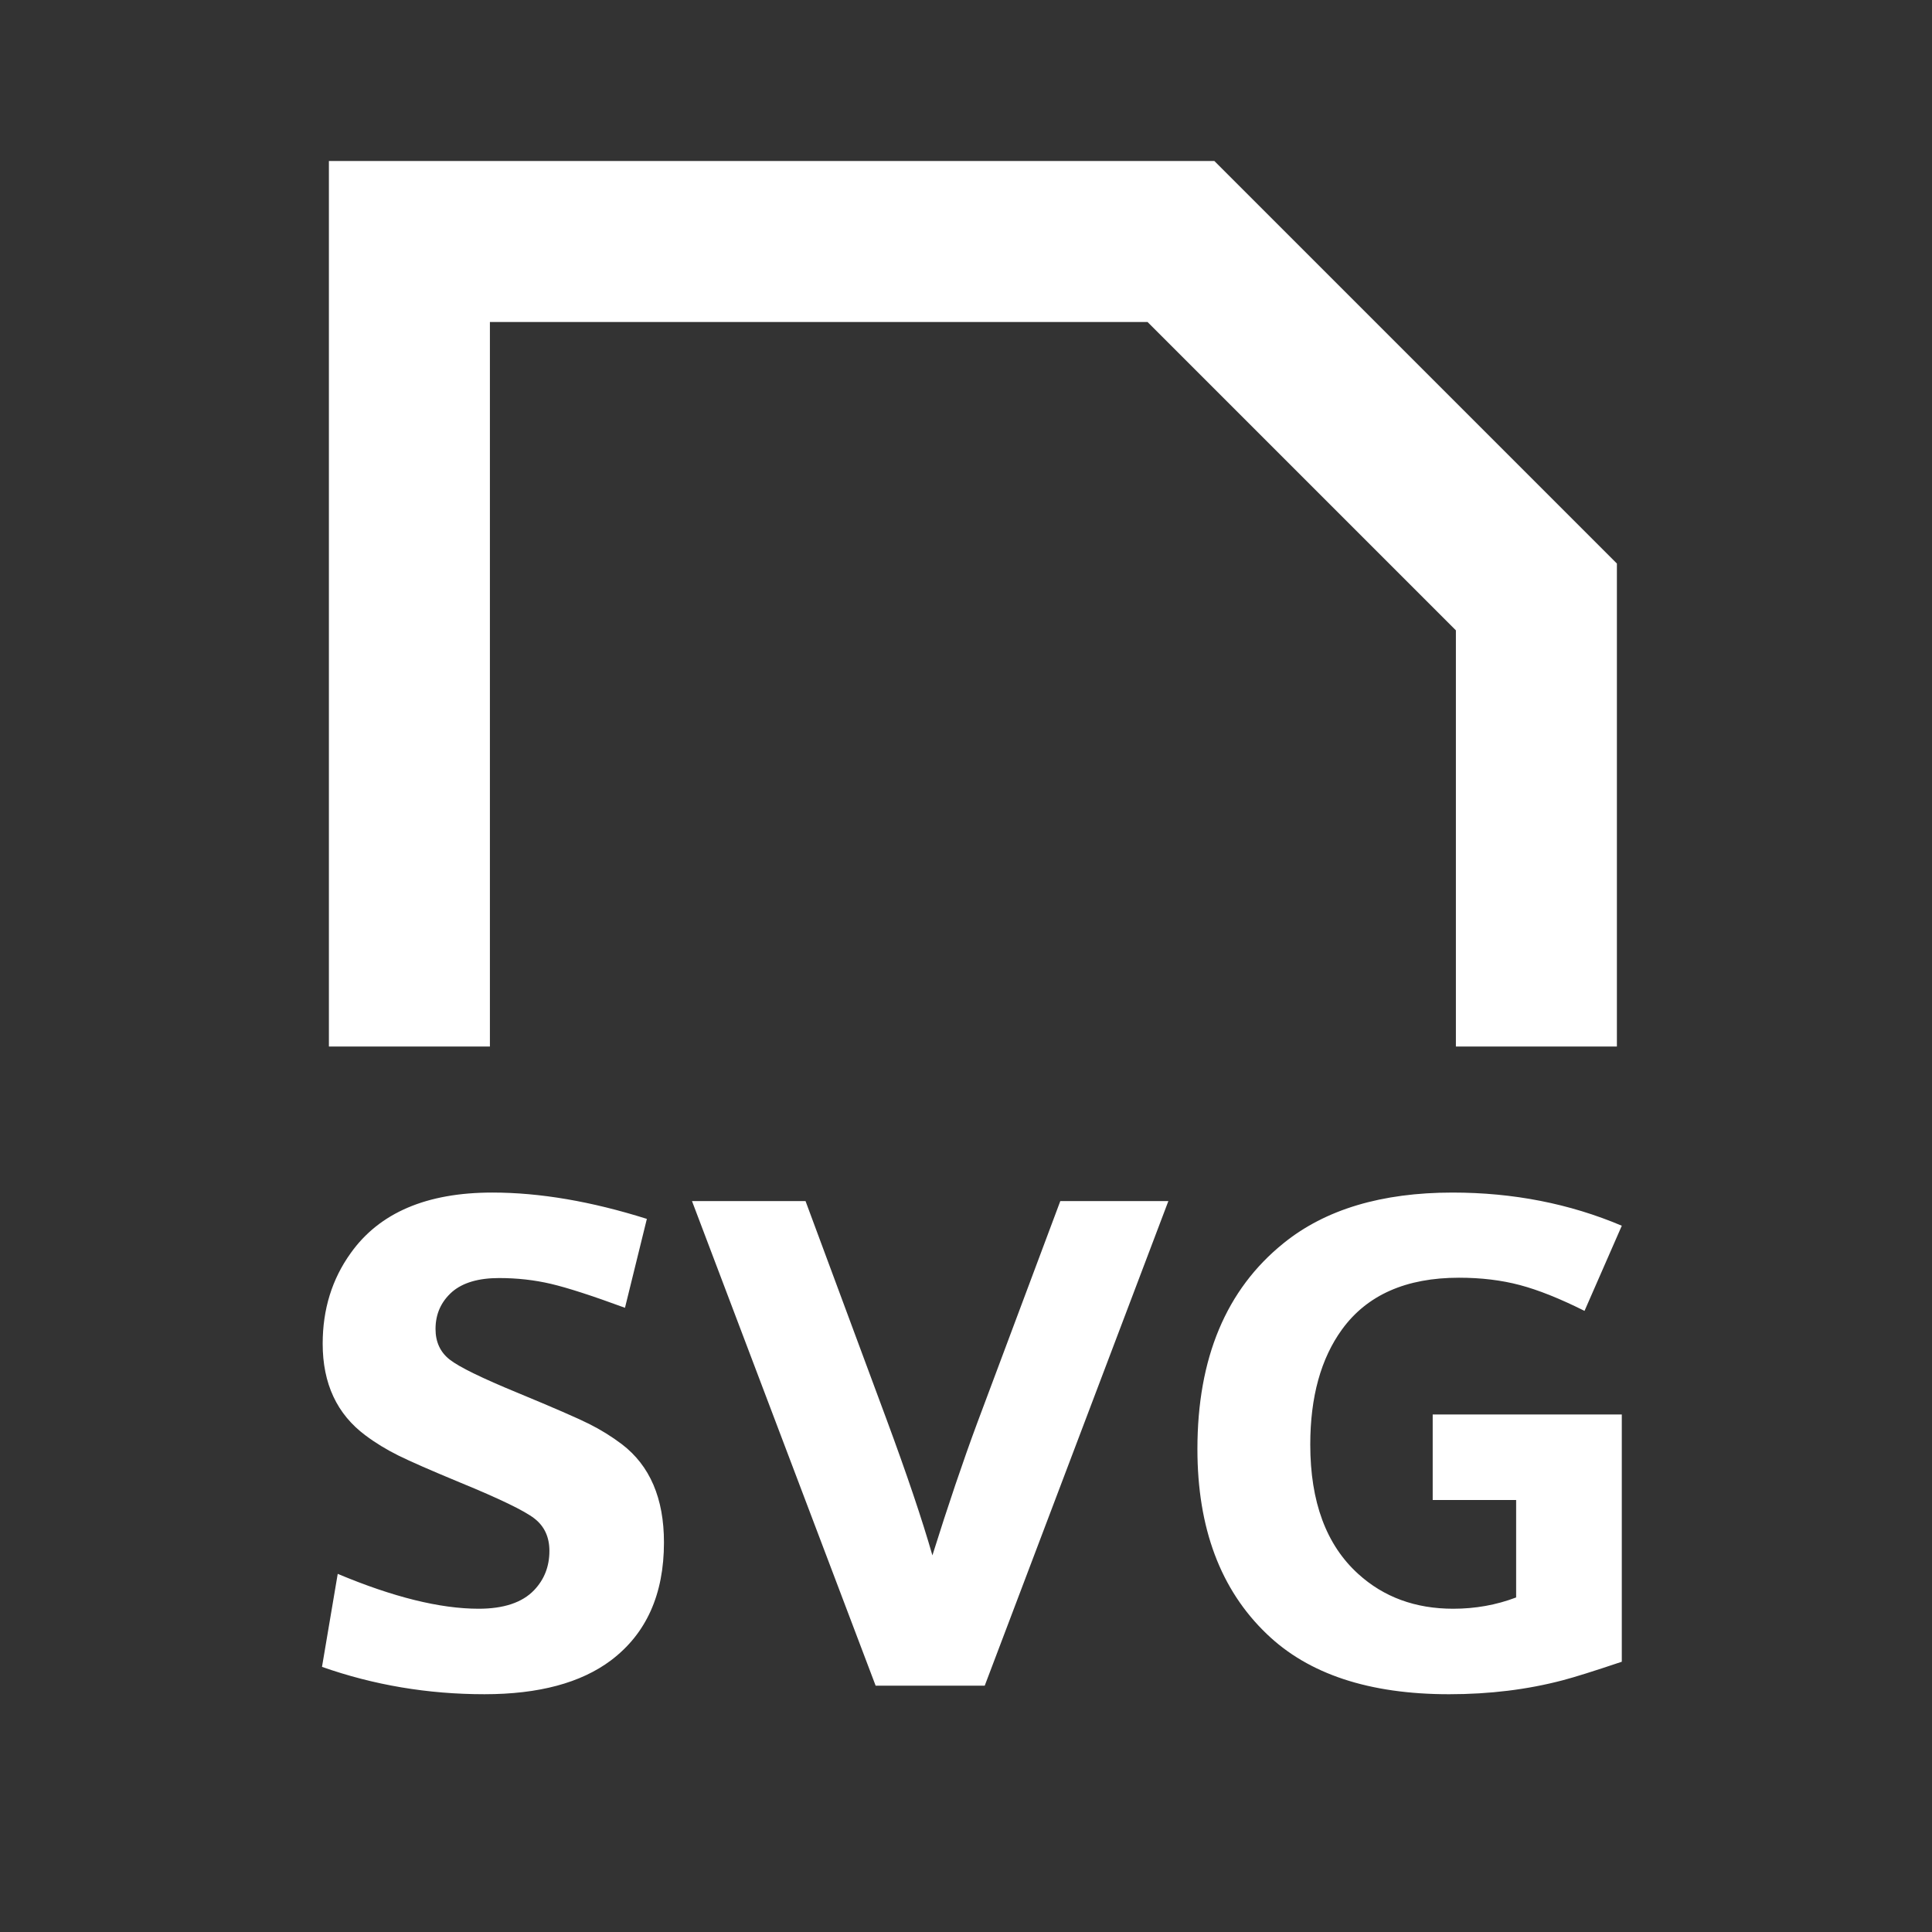 <svg xmlns="http://www.w3.org/2000/svg" width="800" height="800" viewBox="0 0 512 512"><rect x="0" y="0" width="512" height="512" fill="#333333" stroke="none"/><path fill="white" fill-rule="evenodd" d="M321.833 42.667H87.163v234.67h42.667V85.34h174.29l81.707 81.707v110.294h42.667v-128l-106.67-106.67zm-236.5 399.07 4.169-24.65c14.68 6.163 27.127 9.244 37.338 9.244 6.645 0 11.54-1.631 14.68-4.894 2.72-2.84 4.079-6.313 4.079-10.422 0-3.685-1.33-6.555-3.988-8.61s-9.213-5.225-19.666-9.515c-7.733-3.202-13.186-5.588-16.358-7.16s-6.087-3.352-8.745-5.346c-7.552-5.62-11.328-13.715-11.328-24.288 0-9.123 2.477-17.128 7.431-24.016 7.613-10.694 20.12-16.041 37.52-16.041 12.566 0 26.22 2.326 40.961 6.978l-5.8 23.562c-8.7-3.202-15.24-5.317-19.62-6.344s-8.957-1.54-13.73-1.54c-5.437 0-9.576 1.208-12.416 3.624-2.96 2.598-4.44 5.891-4.44 9.879 0 3.443 1.253 6.147 3.76 8.11 2.508 1.964 8.534 4.91 18.08 8.836 9.486 3.927 15.77 6.661 18.85 8.202s5.982 3.338 8.7 5.392c7.432 5.68 11.147 14.35 11.147 26.01 0 13.774-4.682 24.196-14.047 31.265-7.975 5.981-19.152 8.972-33.53 8.972-14.984 0-29.333-2.417-43.048-7.25zm146.72 4.984-48.666-128.42h30.088l21.388 57.638c5.437 14.681 9.516 26.765 12.234 36.25 4.169-13.292 8.126-24.982 11.872-35.072l22.022-58.816h28.638l-48.666 128.42h-28.909zm197.74-71.866v65.522c-7.37 2.478-12.567 4.109-15.588 4.894-9.365 2.477-19.424 3.716-30.178 3.716-21.146 0-37.247-5.317-48.303-15.95-12.265-11.721-18.397-28.064-18.397-49.028 0-24.106 7.612-42.292 22.838-54.556 11.056-8.942 25.979-13.412 44.769-13.412 16.071 0 31.024 2.93 44.859 8.79l-9.878 22.566c-6.525-3.262-12.234-5.543-17.128-6.842-4.894-1.299-10.271-1.948-16.131-1.948-14.017 0-24.348 4.561-30.994 13.684-5.619 7.733-8.428 17.914-8.428 30.54 0 15.166 4.229 26.584 12.688 34.257 6.766 6.162 15.165 9.244 25.194 9.244 5.86 0 11.419-.997 16.675-2.991v-25.828h-22.112v-22.656h50.116z"/></svg>